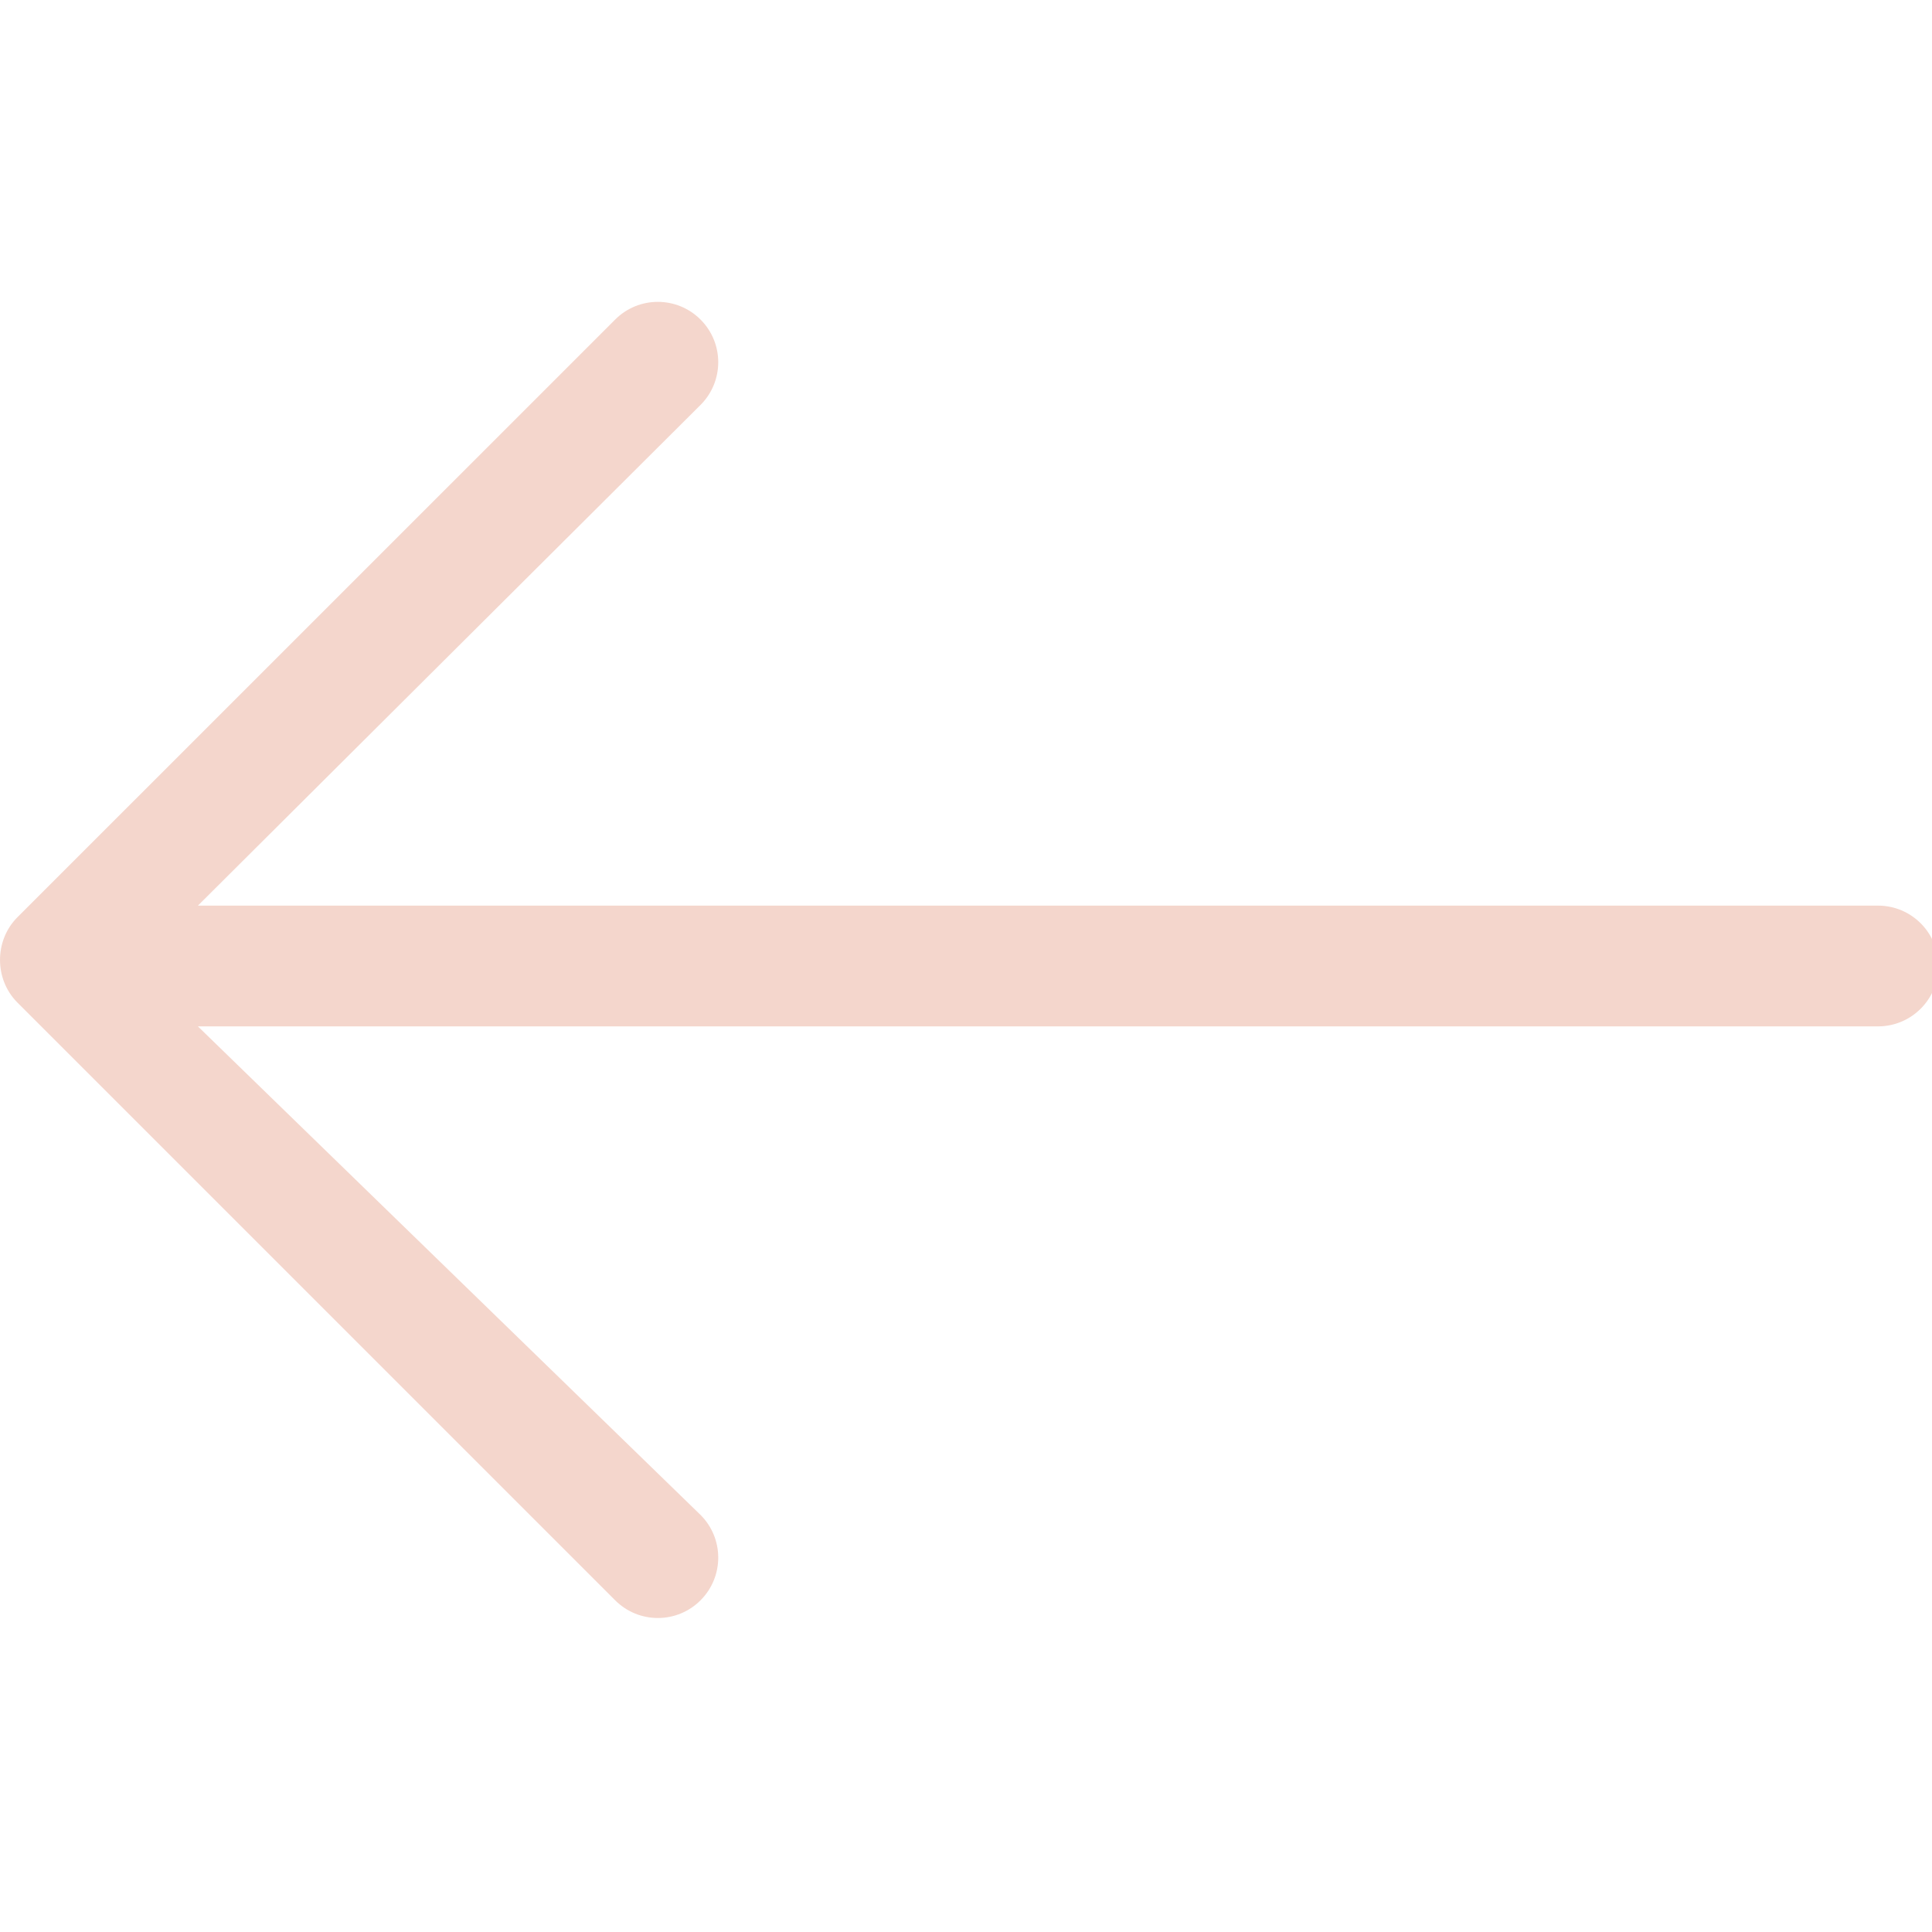 <?xml version="1.0" ?><!DOCTYPE svg  PUBLIC '-//W3C//DTD SVG 1.1//EN'  'http://www.w3.org/Graphics/SVG/1.1/DTD/svg11.dtd'>

<svg enable-background="new 0 0 32 32"  id="Слой_1" version="1.1" viewBox="0 0 32 32"  xml:space="preserve" xmlns="http://www.w3.org/2000/svg" xmlns:xlink="http://www.w3.org/1999/xlink"><path clip-rule="evenodd" d="M31.106,15H3.278l8.325-8.293  c0.391-0.391,0.391-1.024,0-1.414c-0.391-0.391-1.024-0.391-1.414,0l-9.9,9.899c-0.385,0.385-0.385,1.029,0,1.414l9.9,9.9  c0.391,0.391,1.024,0.391,1.414,0c0.391-0.391,0.391-1.024,0-1.414L3.278,17h27.828c0.552,0,1-0.448,1-1  C32.106,15.448,31.658,15,31.106,15z" fill="#f4d6cc" fill-rule="evenodd" id="Arrow_Back"/><g/><g/><g/><g/><g/><g/></svg>